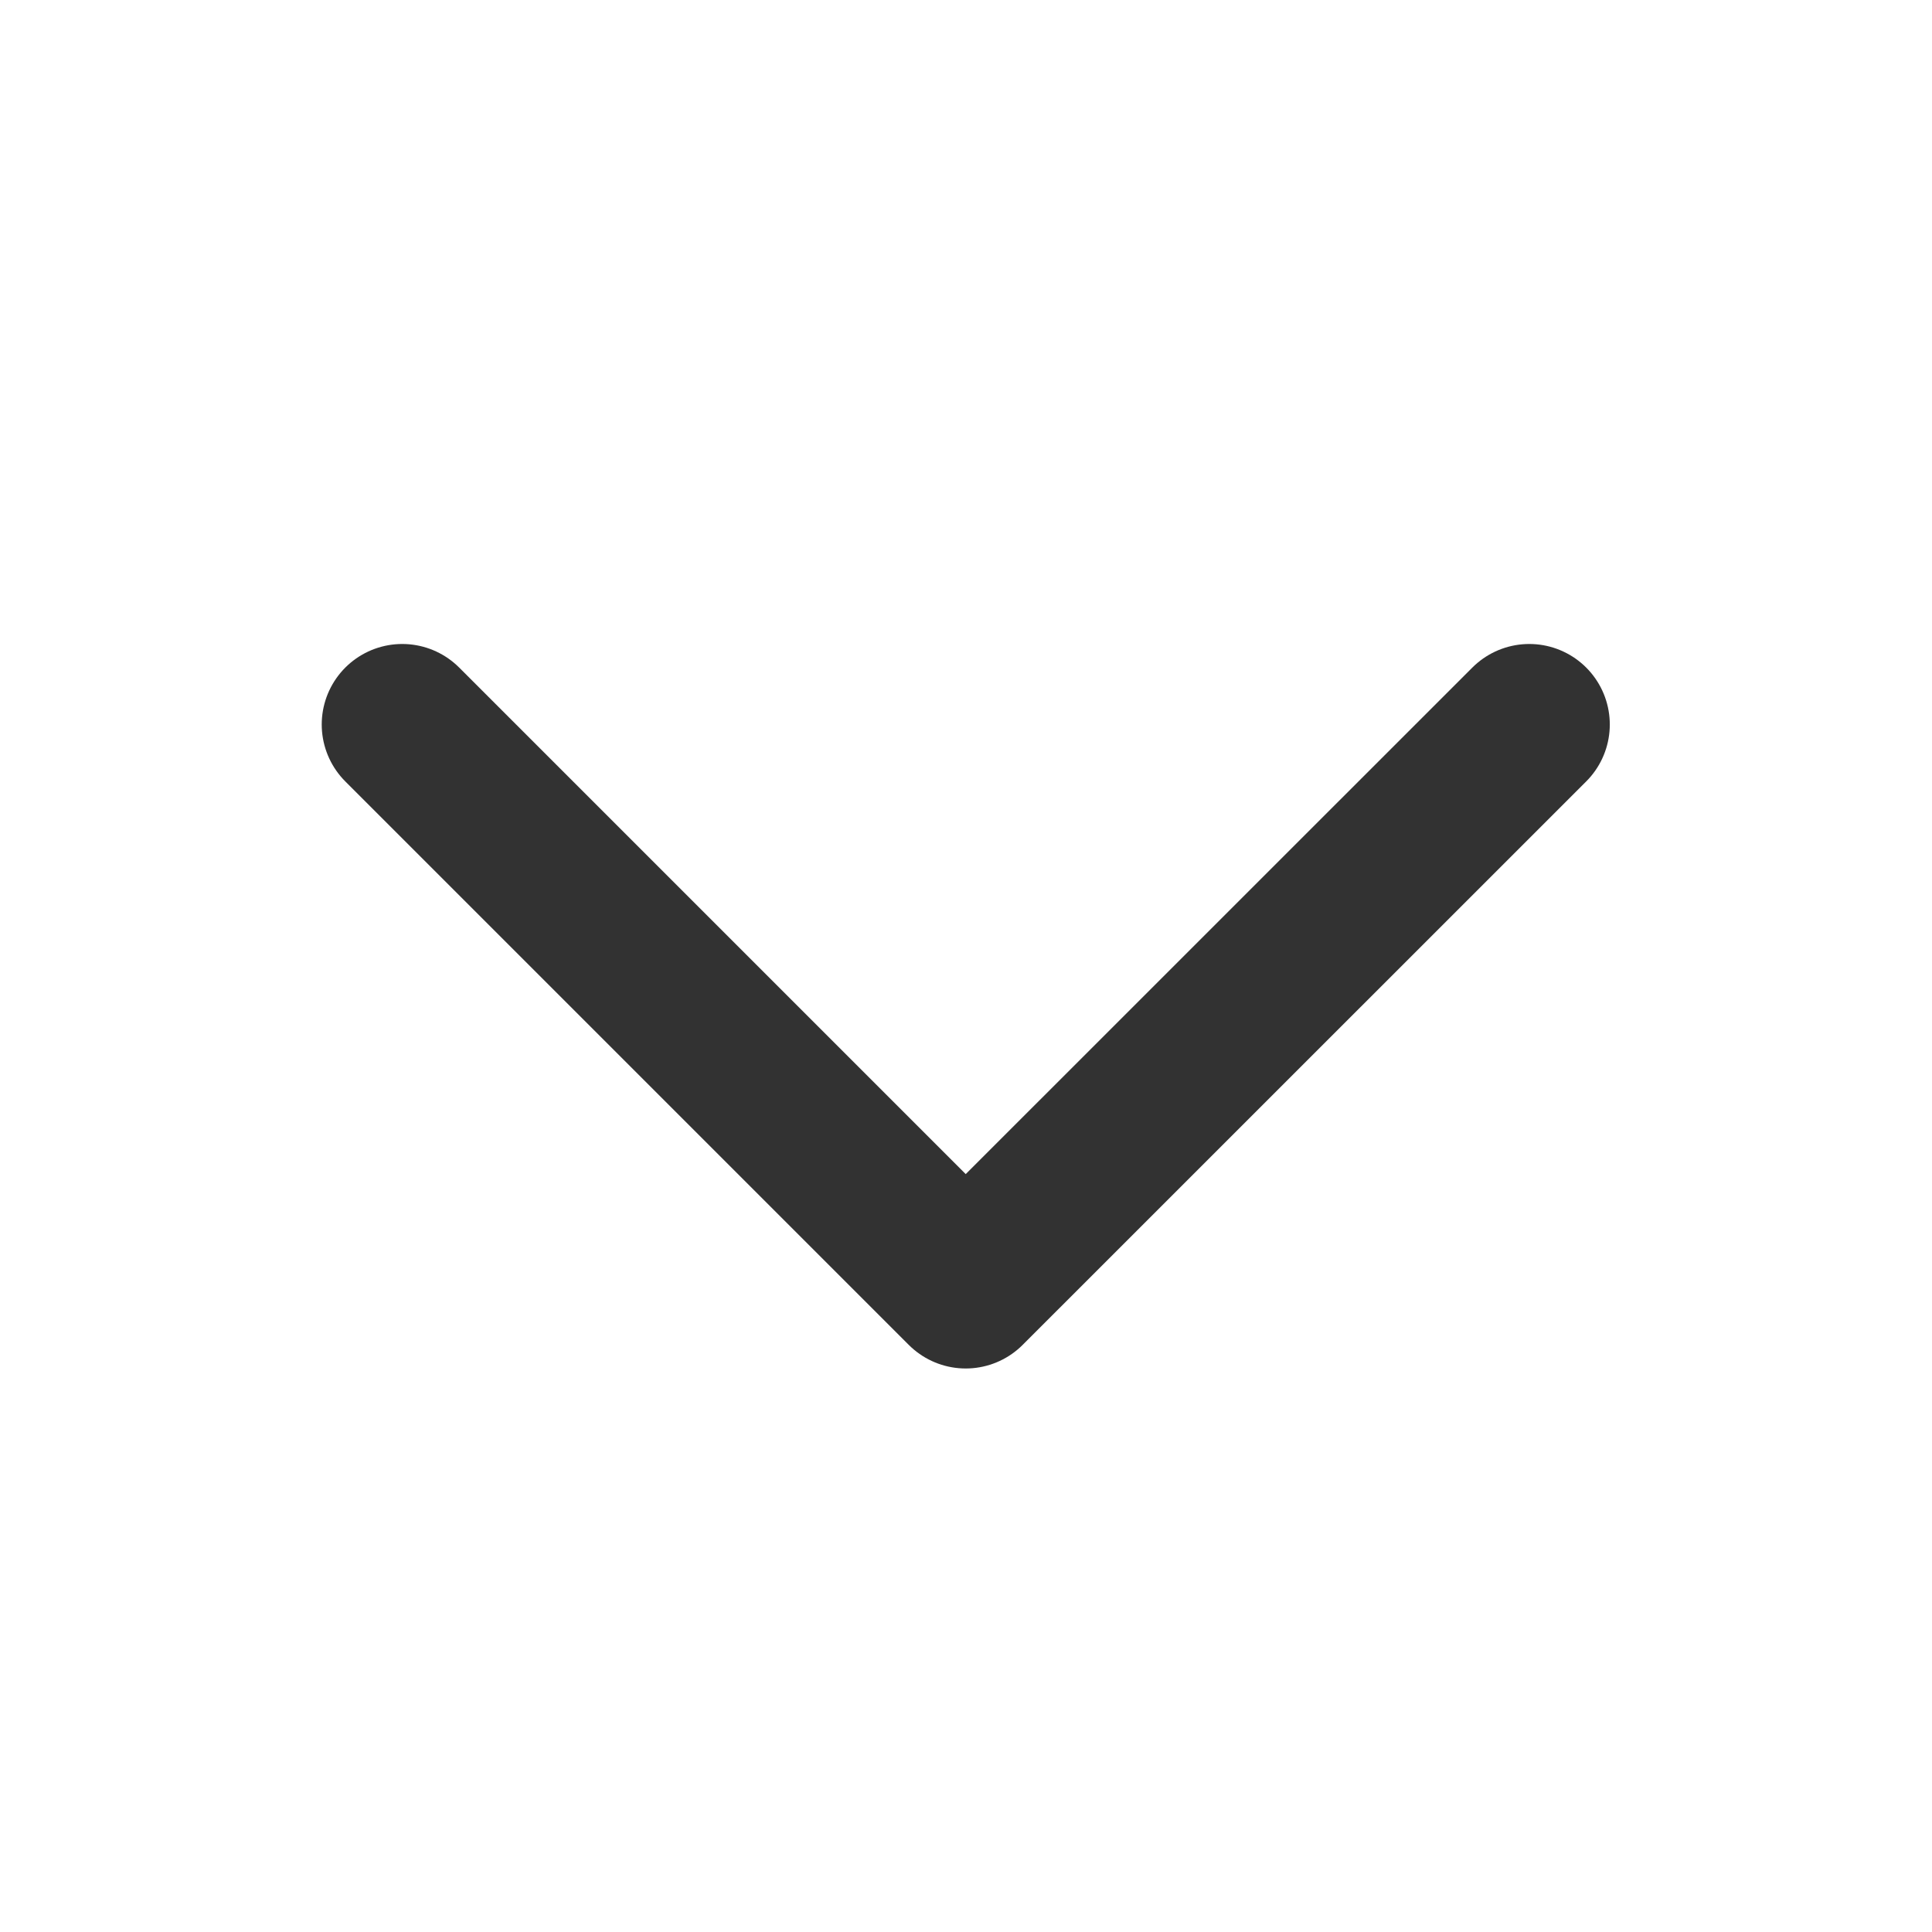 <svg width="20" height="20" viewBox="0 0 20 20" fill="none" xmlns="http://www.w3.org/2000/svg">
<g id="loader">
<path id="Vector" d="M4.164 7.5L9.997 13.333L15.831 7.5" stroke="#323232" stroke-width="1.667" stroke-linecap="round" stroke-linejoin="round"/>
</g>
</svg>
